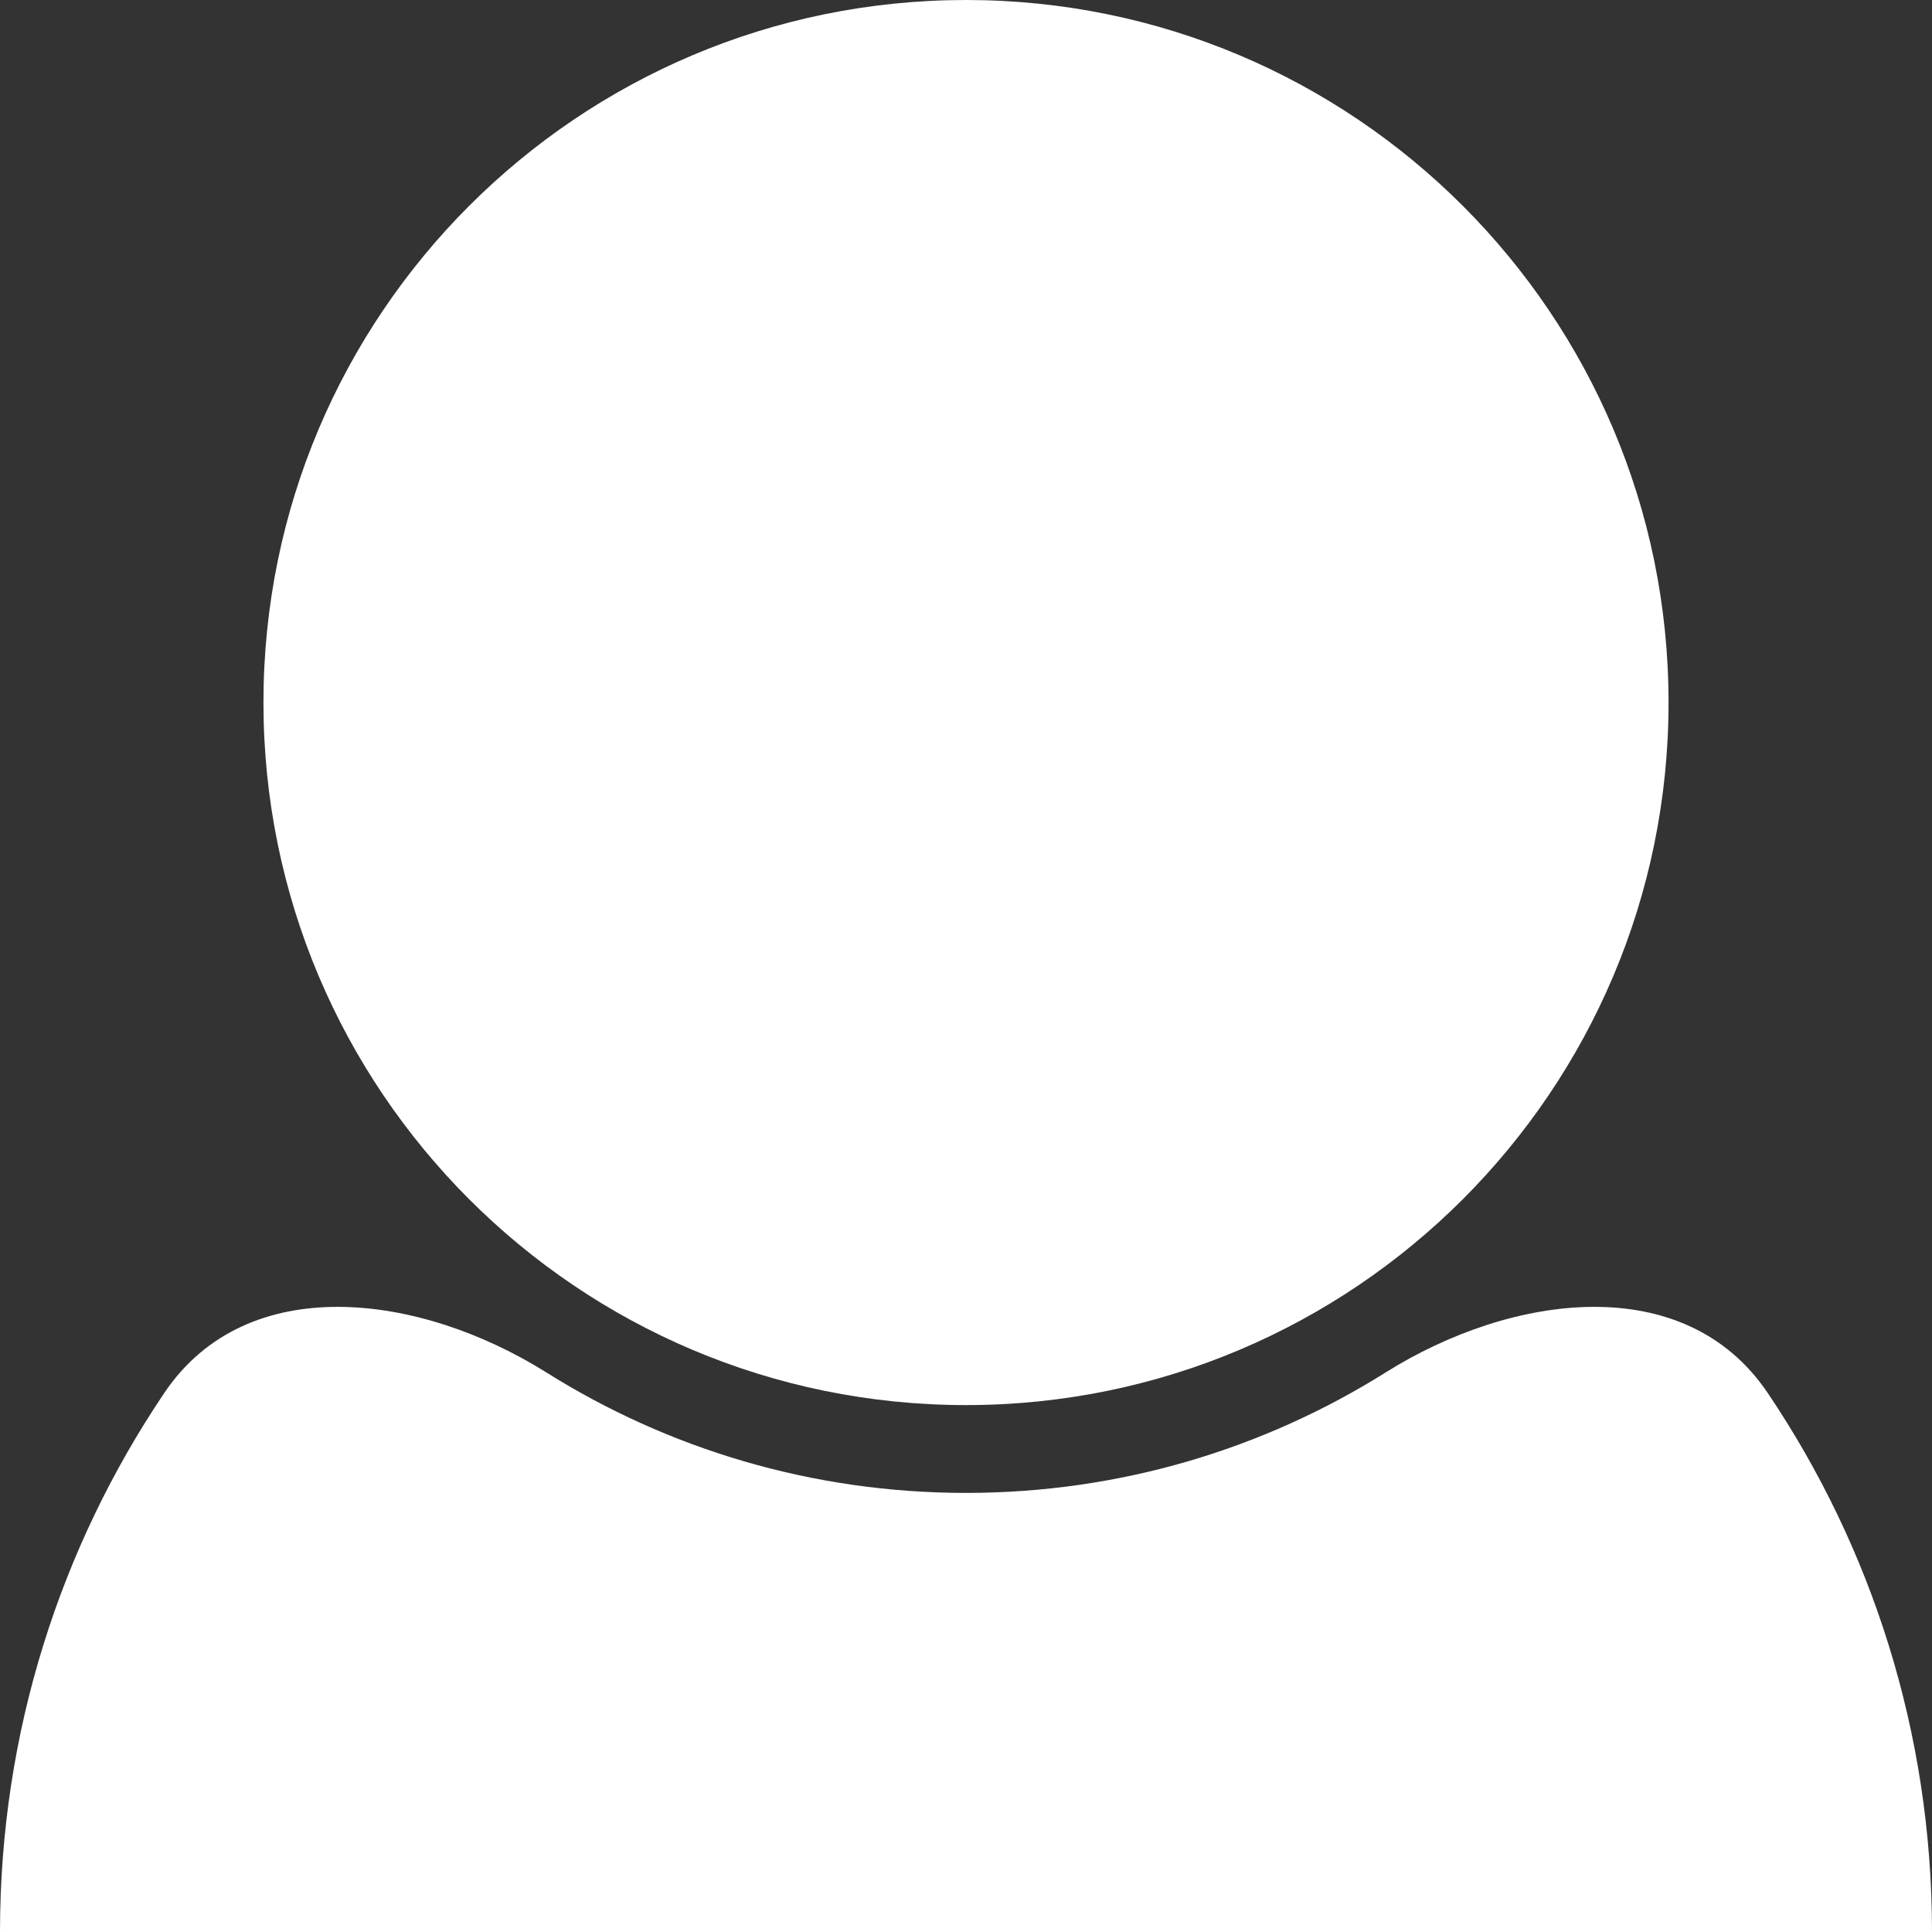 <svg width="22" height="22" viewBox="0 0 22 22" fill="none" xmlns="http://www.w3.org/2000/svg">
<rect x="0" y="0" width="22" height="22" fill="#333333" stroke="none"/>
<path d="M19 8C19 12.418 15.418 16 11 16C6.582 16 3 12.418 3 8C3 3.582 6.582 0 11 0C15.418 0 19 3.582 19 8Z" fill="white"/>
<path d="M1.87 15.863C2.815 14.459 4.787 14.728 6.221 15.628C7.606 16.497 9.244 17 11 17C12.756 17 14.394 16.497 15.779 15.628C17.213 14.728 19.185 14.459 20.13 15.863C21.311 17.616 22 19.727 22 22H0C0 19.727 0.689 17.616 1.87 15.863Z" fill="white"/>
</svg>
